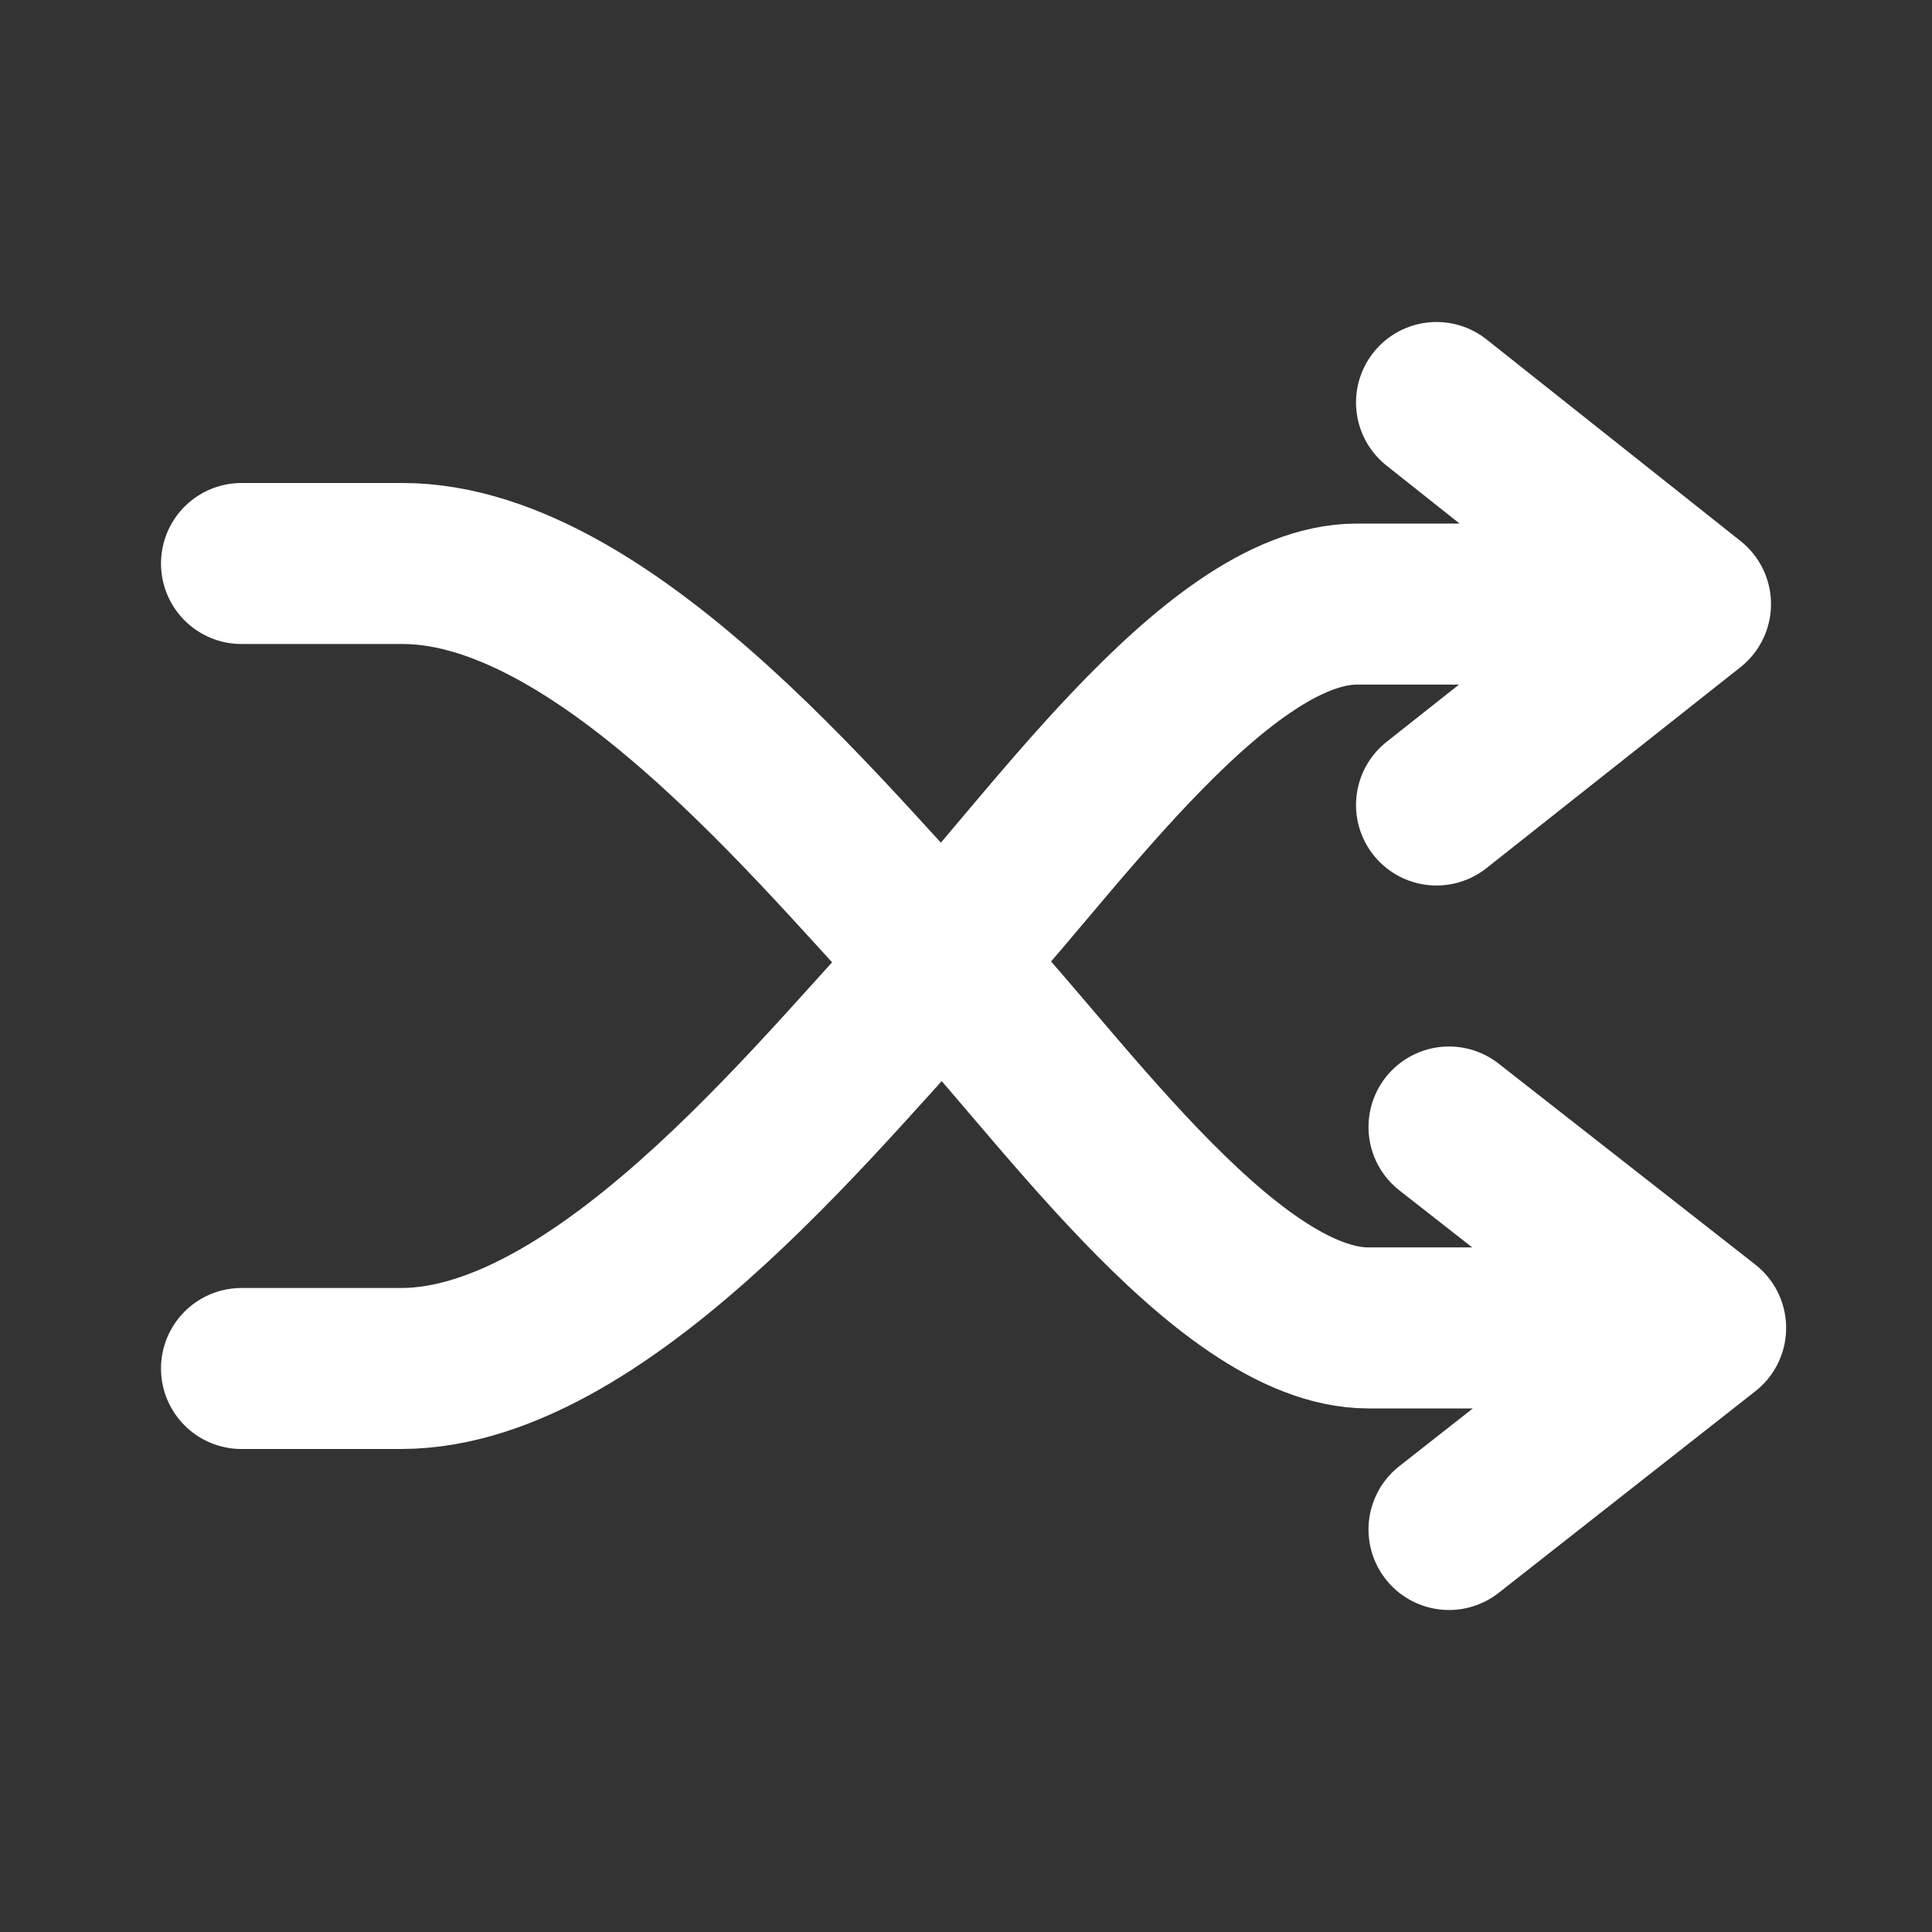 <svg width="24" height="24" viewBox="0 0 24 24" fill="none" xmlns="http://www.w3.org/2000/svg">
    <rect x="0" y="0" width="24" height="24" fill="#333333" stroke="none"/>
    <path d="M3 7h2c2.625 0 5.5 3.75 6.75 5s3.438 4.496 5.25 4.496H21.188m0 0L18 14m3.188 2.496L18 19" stroke="#fff" stroke-width="2" stroke-linecap="round" stroke-linejoin="round"/>
    <path d="M3 17h1.98c2.597 0 5.443-3.75 6.68-5s3.402-4.496 5.196-4.496H21m0 0L17.845 10M21 7.504 17.845 5" stroke="#fff" stroke-width="2" stroke-linecap="round" stroke-linejoin="round"/>
</svg>
